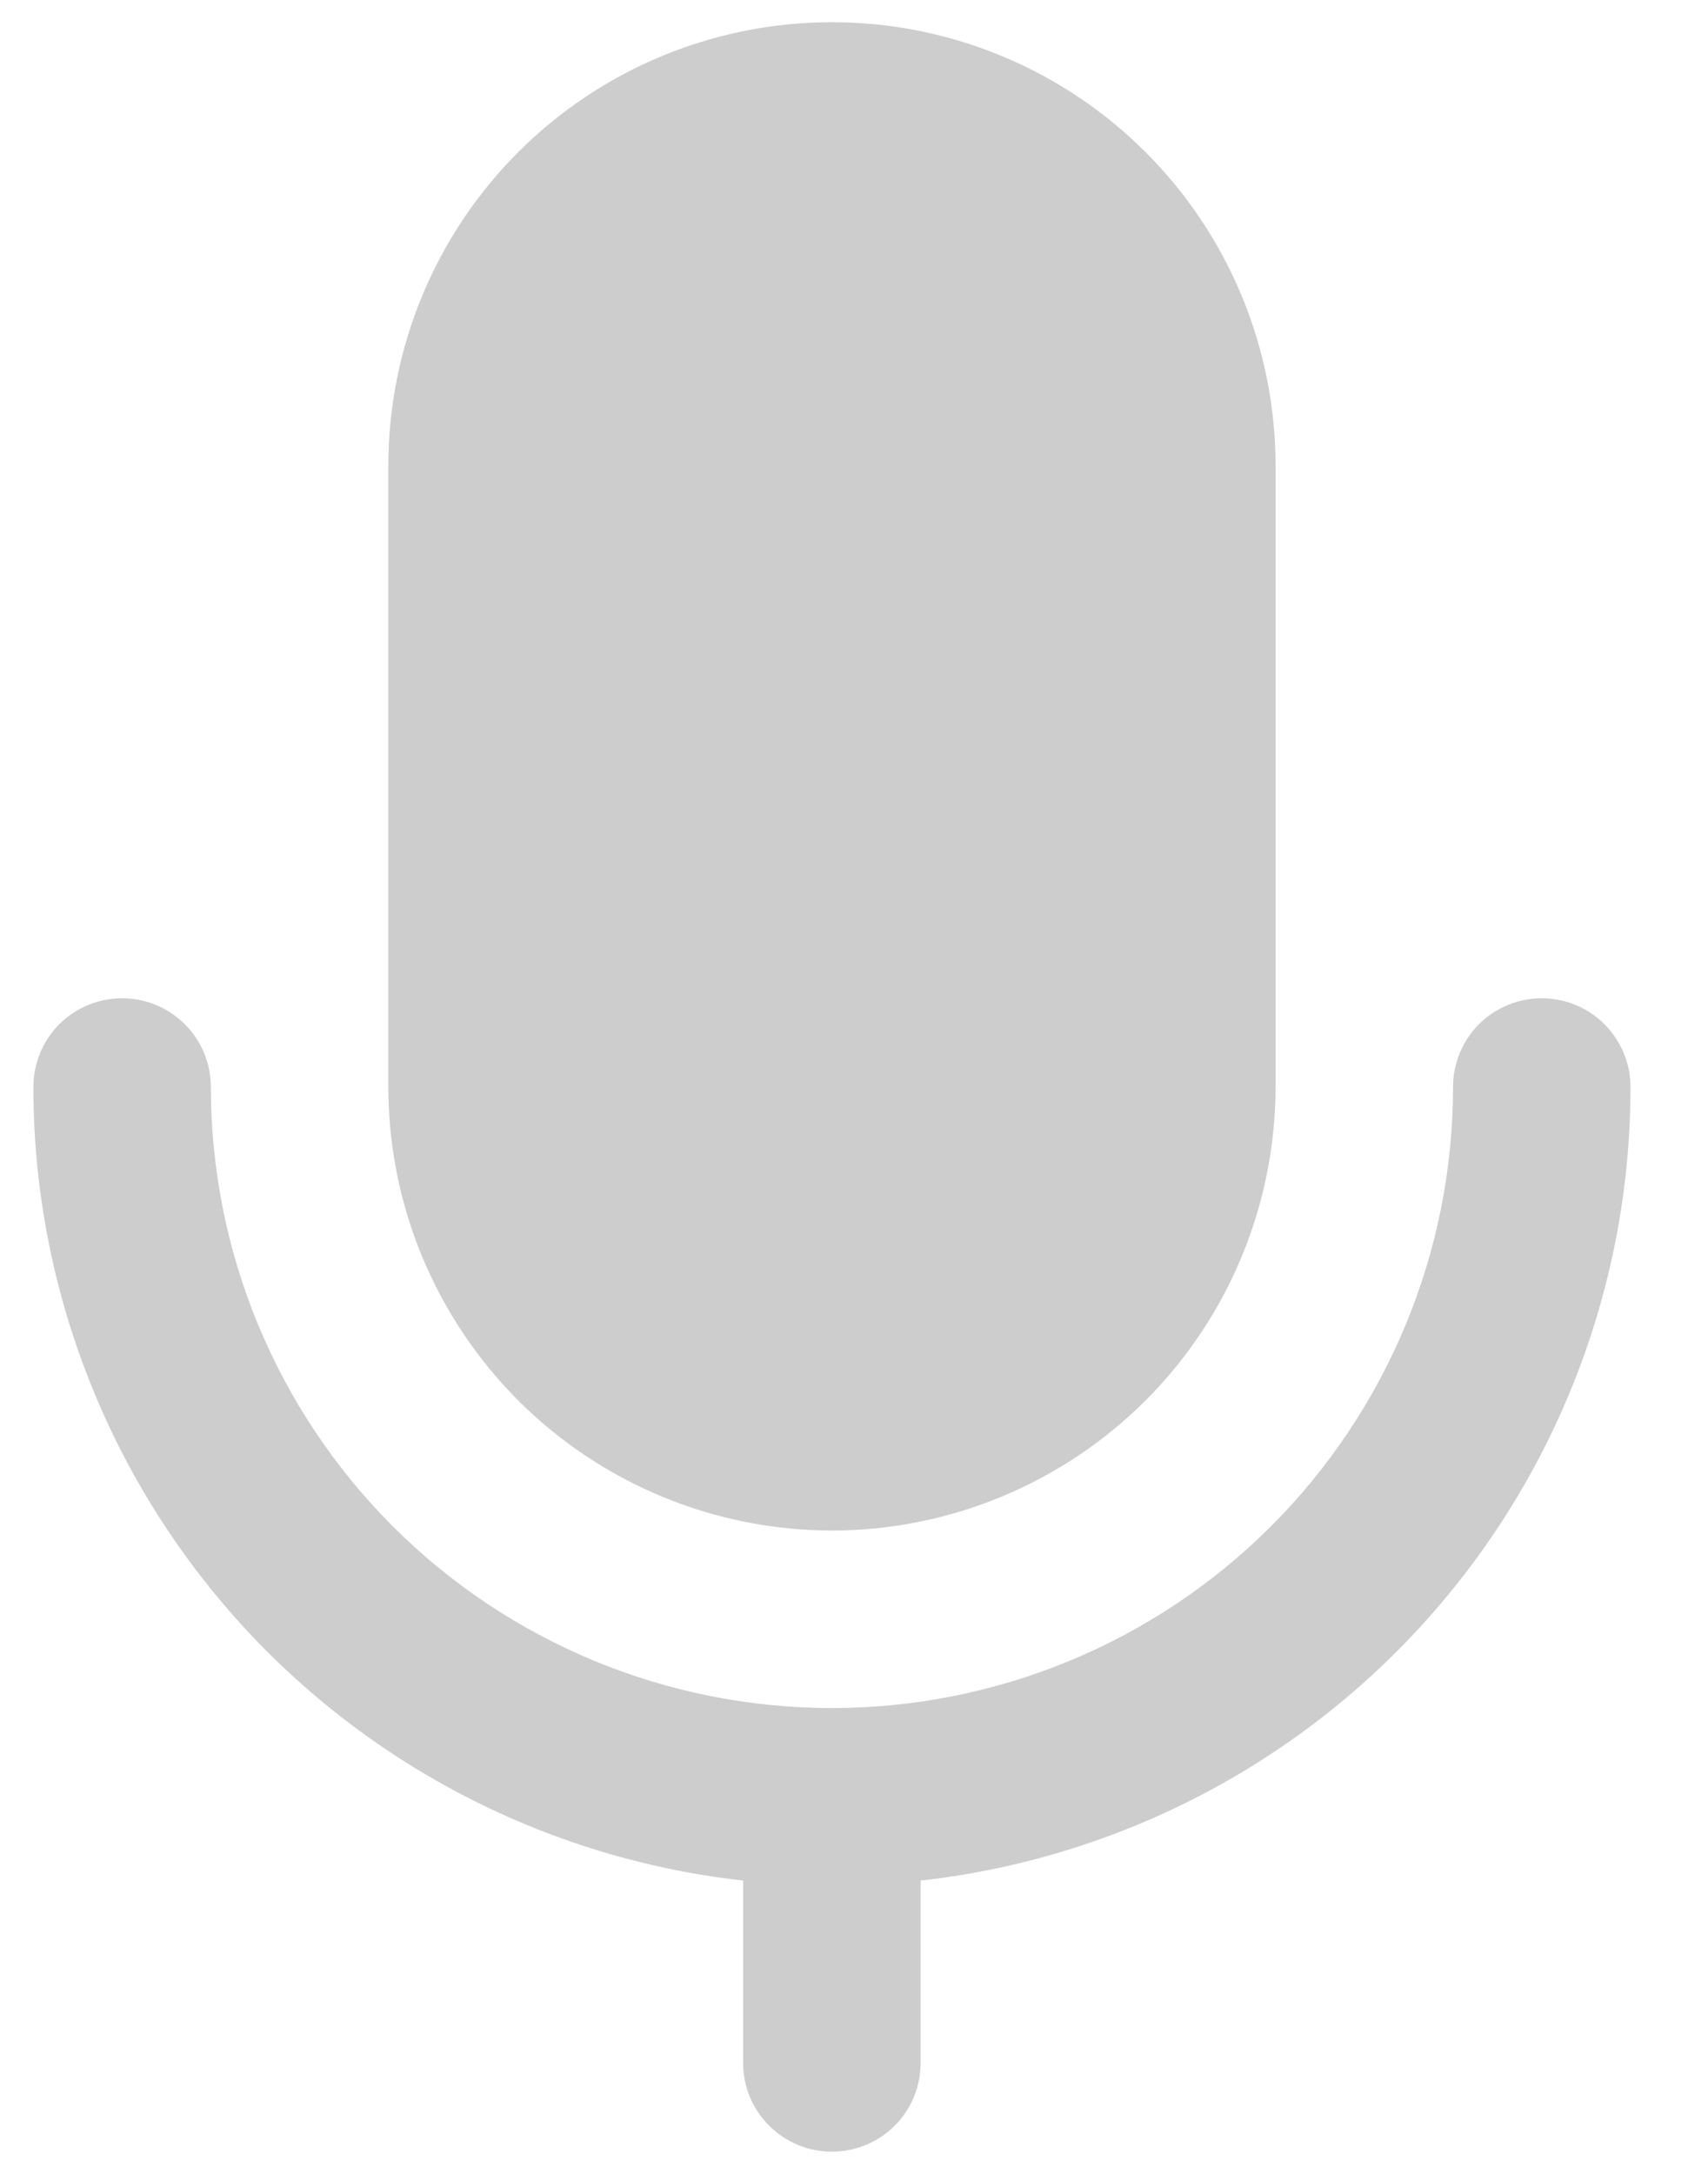 <svg width="11" height="14" viewBox="0 0 11 14" fill="none" xmlns="http://www.w3.org/2000/svg">
<path d="M5.358 9.857C4.6 9.856 3.874 9.555 3.338 9.02C2.803 8.484 2.501 7.758 2.501 7V3C2.501 2.242 2.802 1.516 3.337 0.98C3.873 0.444 4.6 0.143 5.358 0.143C6.115 0.143 6.842 0.444 7.378 0.98C7.914 1.516 8.215 2.242 8.215 3V7C8.214 7.758 7.913 8.484 7.377 9.02C6.841 9.555 6.115 9.856 5.358 9.857ZM10.501 7C10.501 6.849 10.44 6.703 10.333 6.596C10.226 6.489 10.081 6.429 9.929 6.429C9.778 6.429 9.632 6.489 9.525 6.596C9.418 6.703 9.358 6.849 9.358 7C9.358 8.061 8.936 9.078 8.186 9.829C7.436 10.579 6.419 11 5.358 11C4.297 11 3.279 10.579 2.529 9.829C1.779 9.078 1.358 8.061 1.358 7C1.358 6.849 1.298 6.703 1.19 6.596C1.083 6.489 0.938 6.429 0.786 6.429C0.635 6.429 0.489 6.489 0.382 6.596C0.275 6.703 0.215 6.849 0.215 7C0.215 8.364 0.757 9.672 1.721 10.637C2.686 11.601 3.994 12.143 5.358 12.143C6.722 12.143 8.03 11.601 8.994 10.637C9.959 9.672 10.501 8.364 10.501 7ZM5.929 13.286V11.572C5.929 11.42 5.869 11.275 5.762 11.168C5.655 11.06 5.509 11 5.358 11C5.206 11 5.061 11.06 4.954 11.168C4.846 11.275 4.786 11.42 4.786 11.572V13.286C4.786 13.438 4.846 13.583 4.954 13.69C5.061 13.797 5.206 13.857 5.358 13.857C5.509 13.857 5.655 13.797 5.762 13.69C5.869 13.583 5.929 13.438 5.929 13.286Z" fill="#CDCDCD"/>
</svg>
